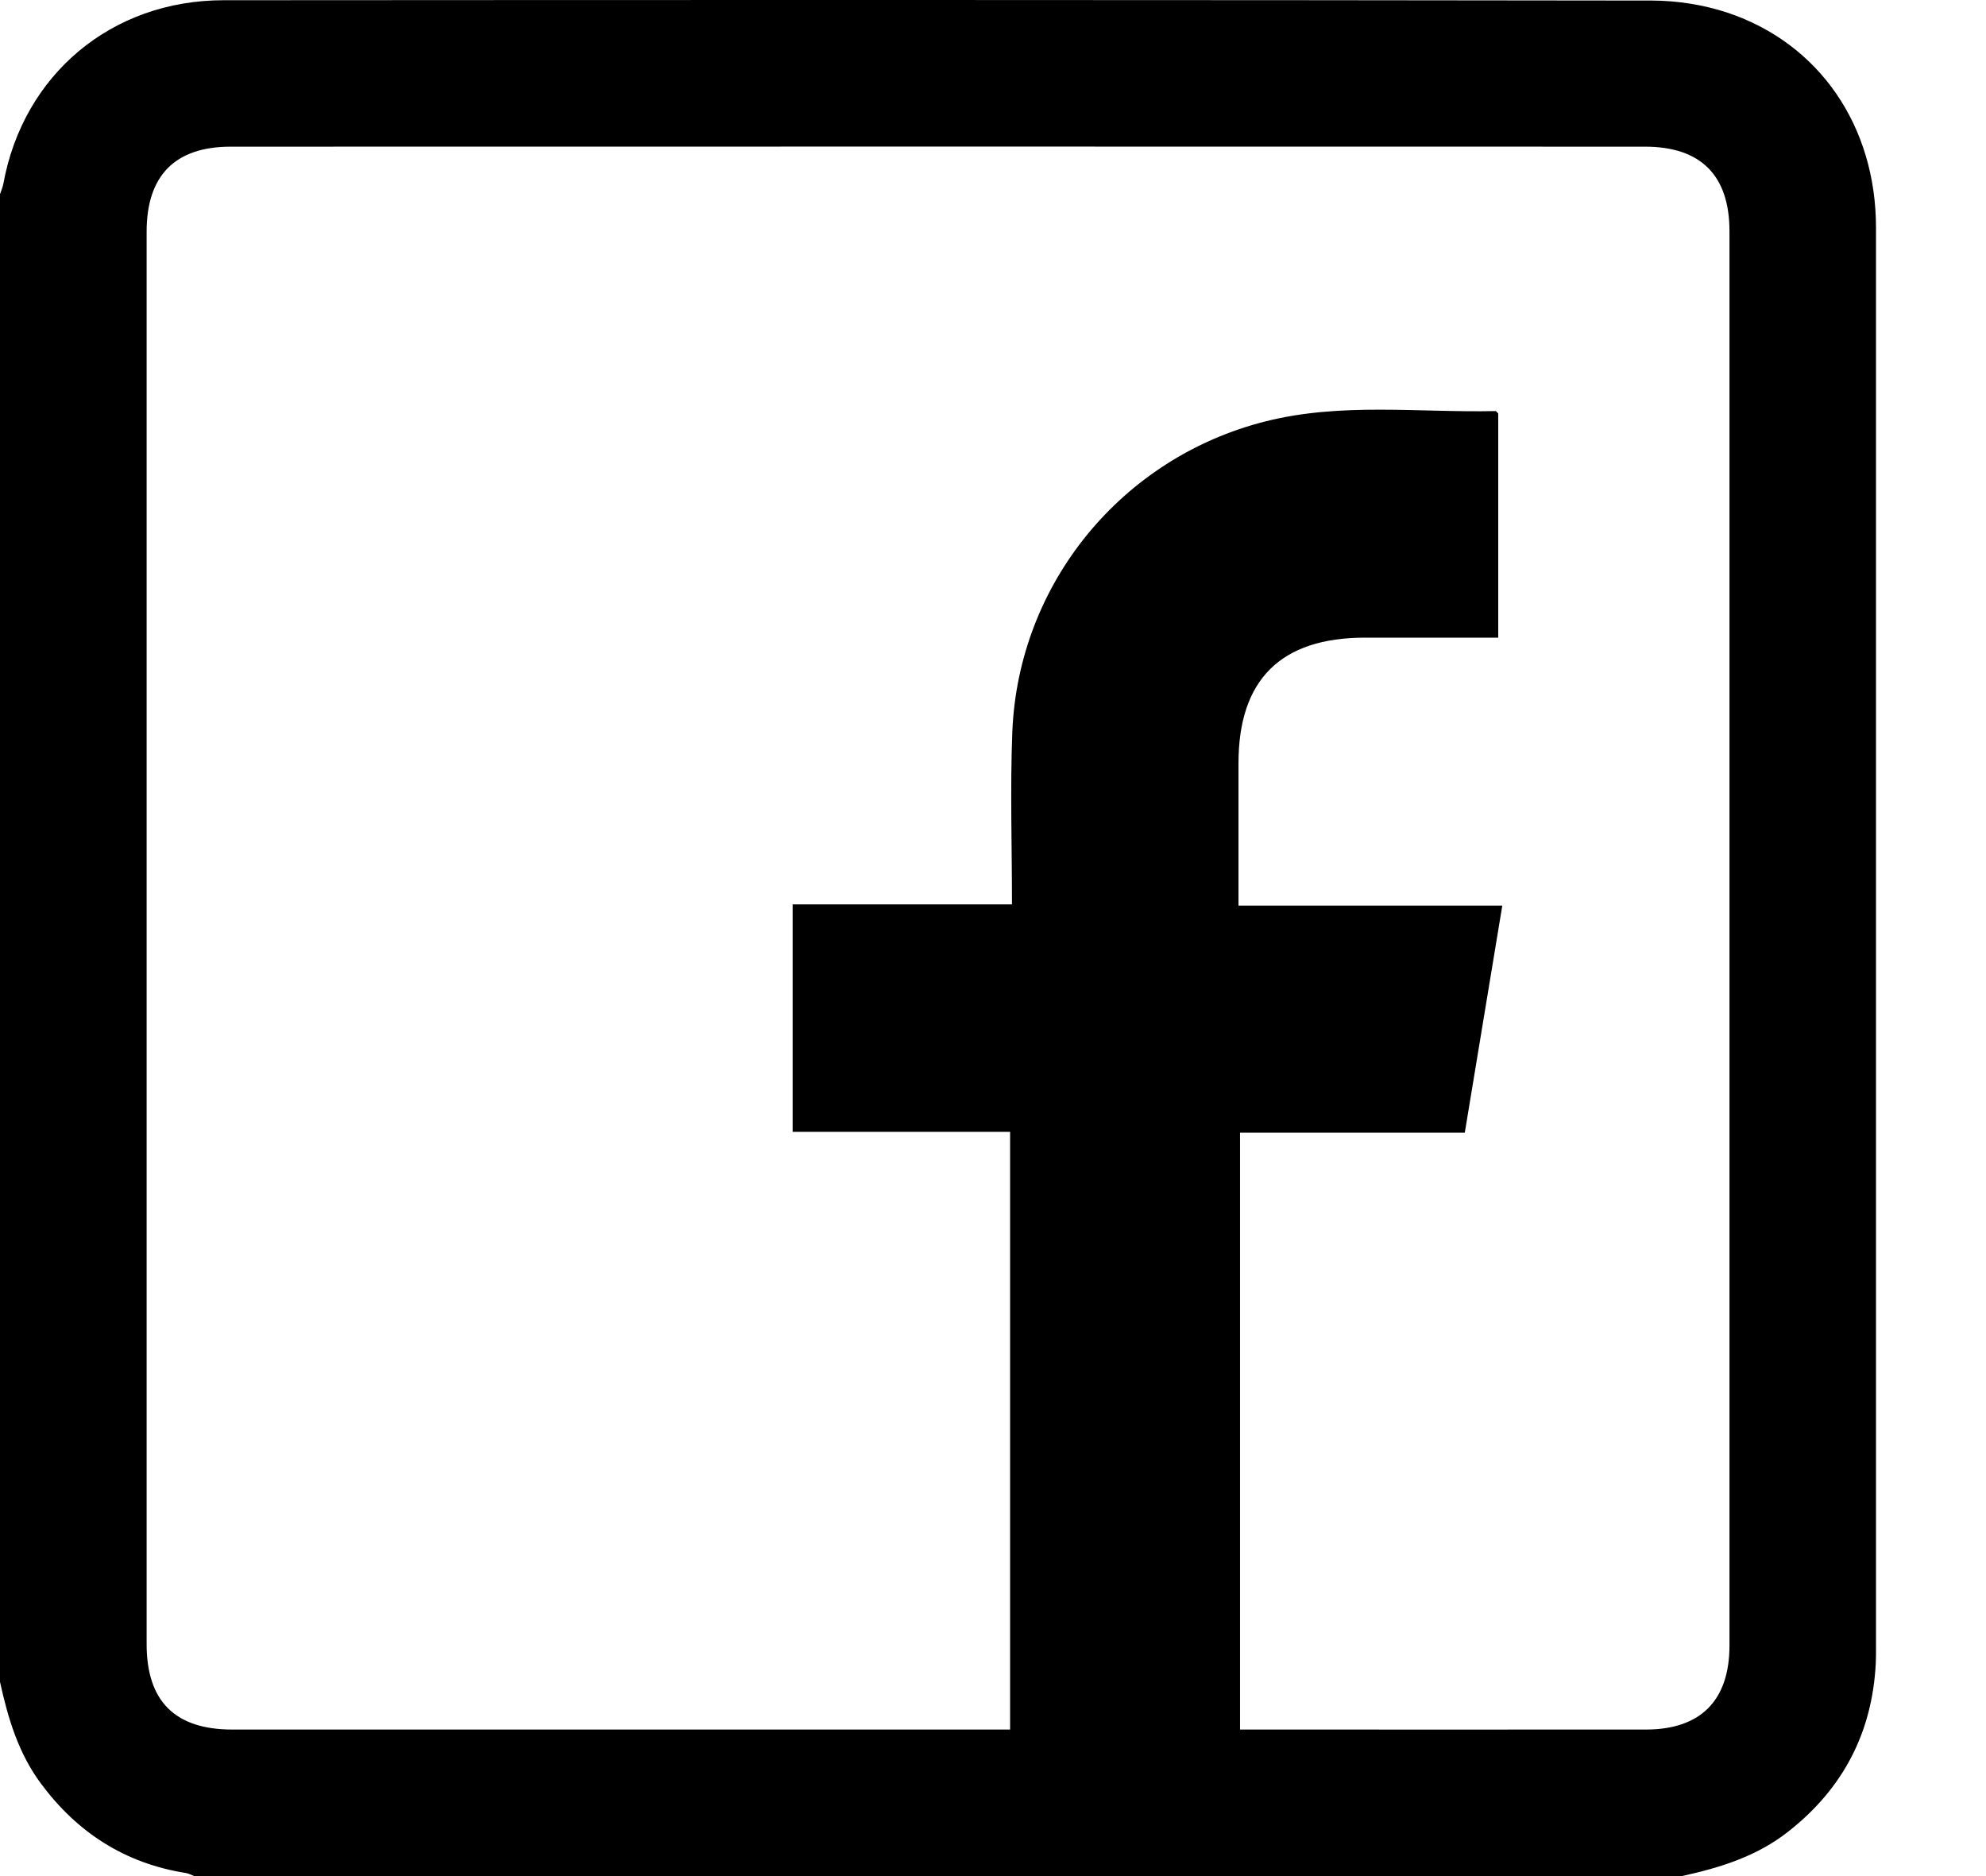 <svg width="18" height="17" viewBox="0 0 18 17" fill="none" xmlns="http://www.w3.org/2000/svg">
<path d="M15.243 17C10.749 17 6.255 17 1.76 17C1.735 16.99 1.71 16.976 1.684 16.972C1.134 16.885 0.702 16.607 0.372 16.163C0.167 15.888 0.072 15.569 0 15.24C0 10.747 0 6.253 0 1.76C0.01 1.729 0.024 1.699 0.03 1.667C0.21 0.676 1.01 0.002 2.028 0.002C6.343 -0.001 10.659 -0.001 14.974 0.005C15.203 0.006 15.441 0.043 15.657 0.115C16.491 0.393 17.003 1.145 17.003 2.062C17.003 6.355 17.003 10.647 17.003 14.94C17.003 14.984 17.003 15.028 17.001 15.072C16.969 15.7 16.704 16.207 16.21 16.595C15.926 16.82 15.591 16.924 15.243 17ZM13.579 5.778C13.51 5.778 13.455 5.778 13.401 5.778C13.058 5.778 12.715 5.778 12.372 5.778C11.608 5.778 11.225 6.159 11.225 6.916C11.225 7.148 11.225 7.381 11.225 7.613C11.225 7.805 11.225 7.997 11.225 8.206C12.031 8.206 12.819 8.206 13.616 8.206C13.501 8.899 13.39 9.573 13.276 10.264C12.589 10.264 11.912 10.264 11.239 10.264C11.239 12.078 11.239 13.872 11.239 15.672C12.475 15.672 13.698 15.673 14.921 15.672C15.414 15.671 15.675 15.408 15.675 14.911C15.675 10.639 15.675 6.367 15.675 2.095C15.675 1.589 15.415 1.329 14.909 1.329C10.636 1.328 6.364 1.328 2.091 1.329C1.587 1.329 1.329 1.59 1.329 2.099C1.329 6.365 1.329 10.631 1.329 14.898C1.329 15.415 1.586 15.672 2.104 15.672C4.395 15.672 6.686 15.672 8.978 15.672C9.037 15.672 9.095 15.672 9.155 15.672C9.155 13.858 9.155 12.063 9.155 10.256C8.492 10.256 7.841 10.256 7.184 10.256C7.184 9.567 7.184 8.89 7.184 8.195C7.849 8.195 8.504 8.195 9.172 8.195C9.172 7.663 9.155 7.148 9.175 6.635C9.228 5.29 10.166 4.146 11.471 3.818C12.158 3.645 12.858 3.74 13.554 3.725C13.562 3.725 13.57 3.739 13.579 3.747C13.579 4.415 13.579 5.084 13.579 5.778Z" fill="black"/>
</svg>
